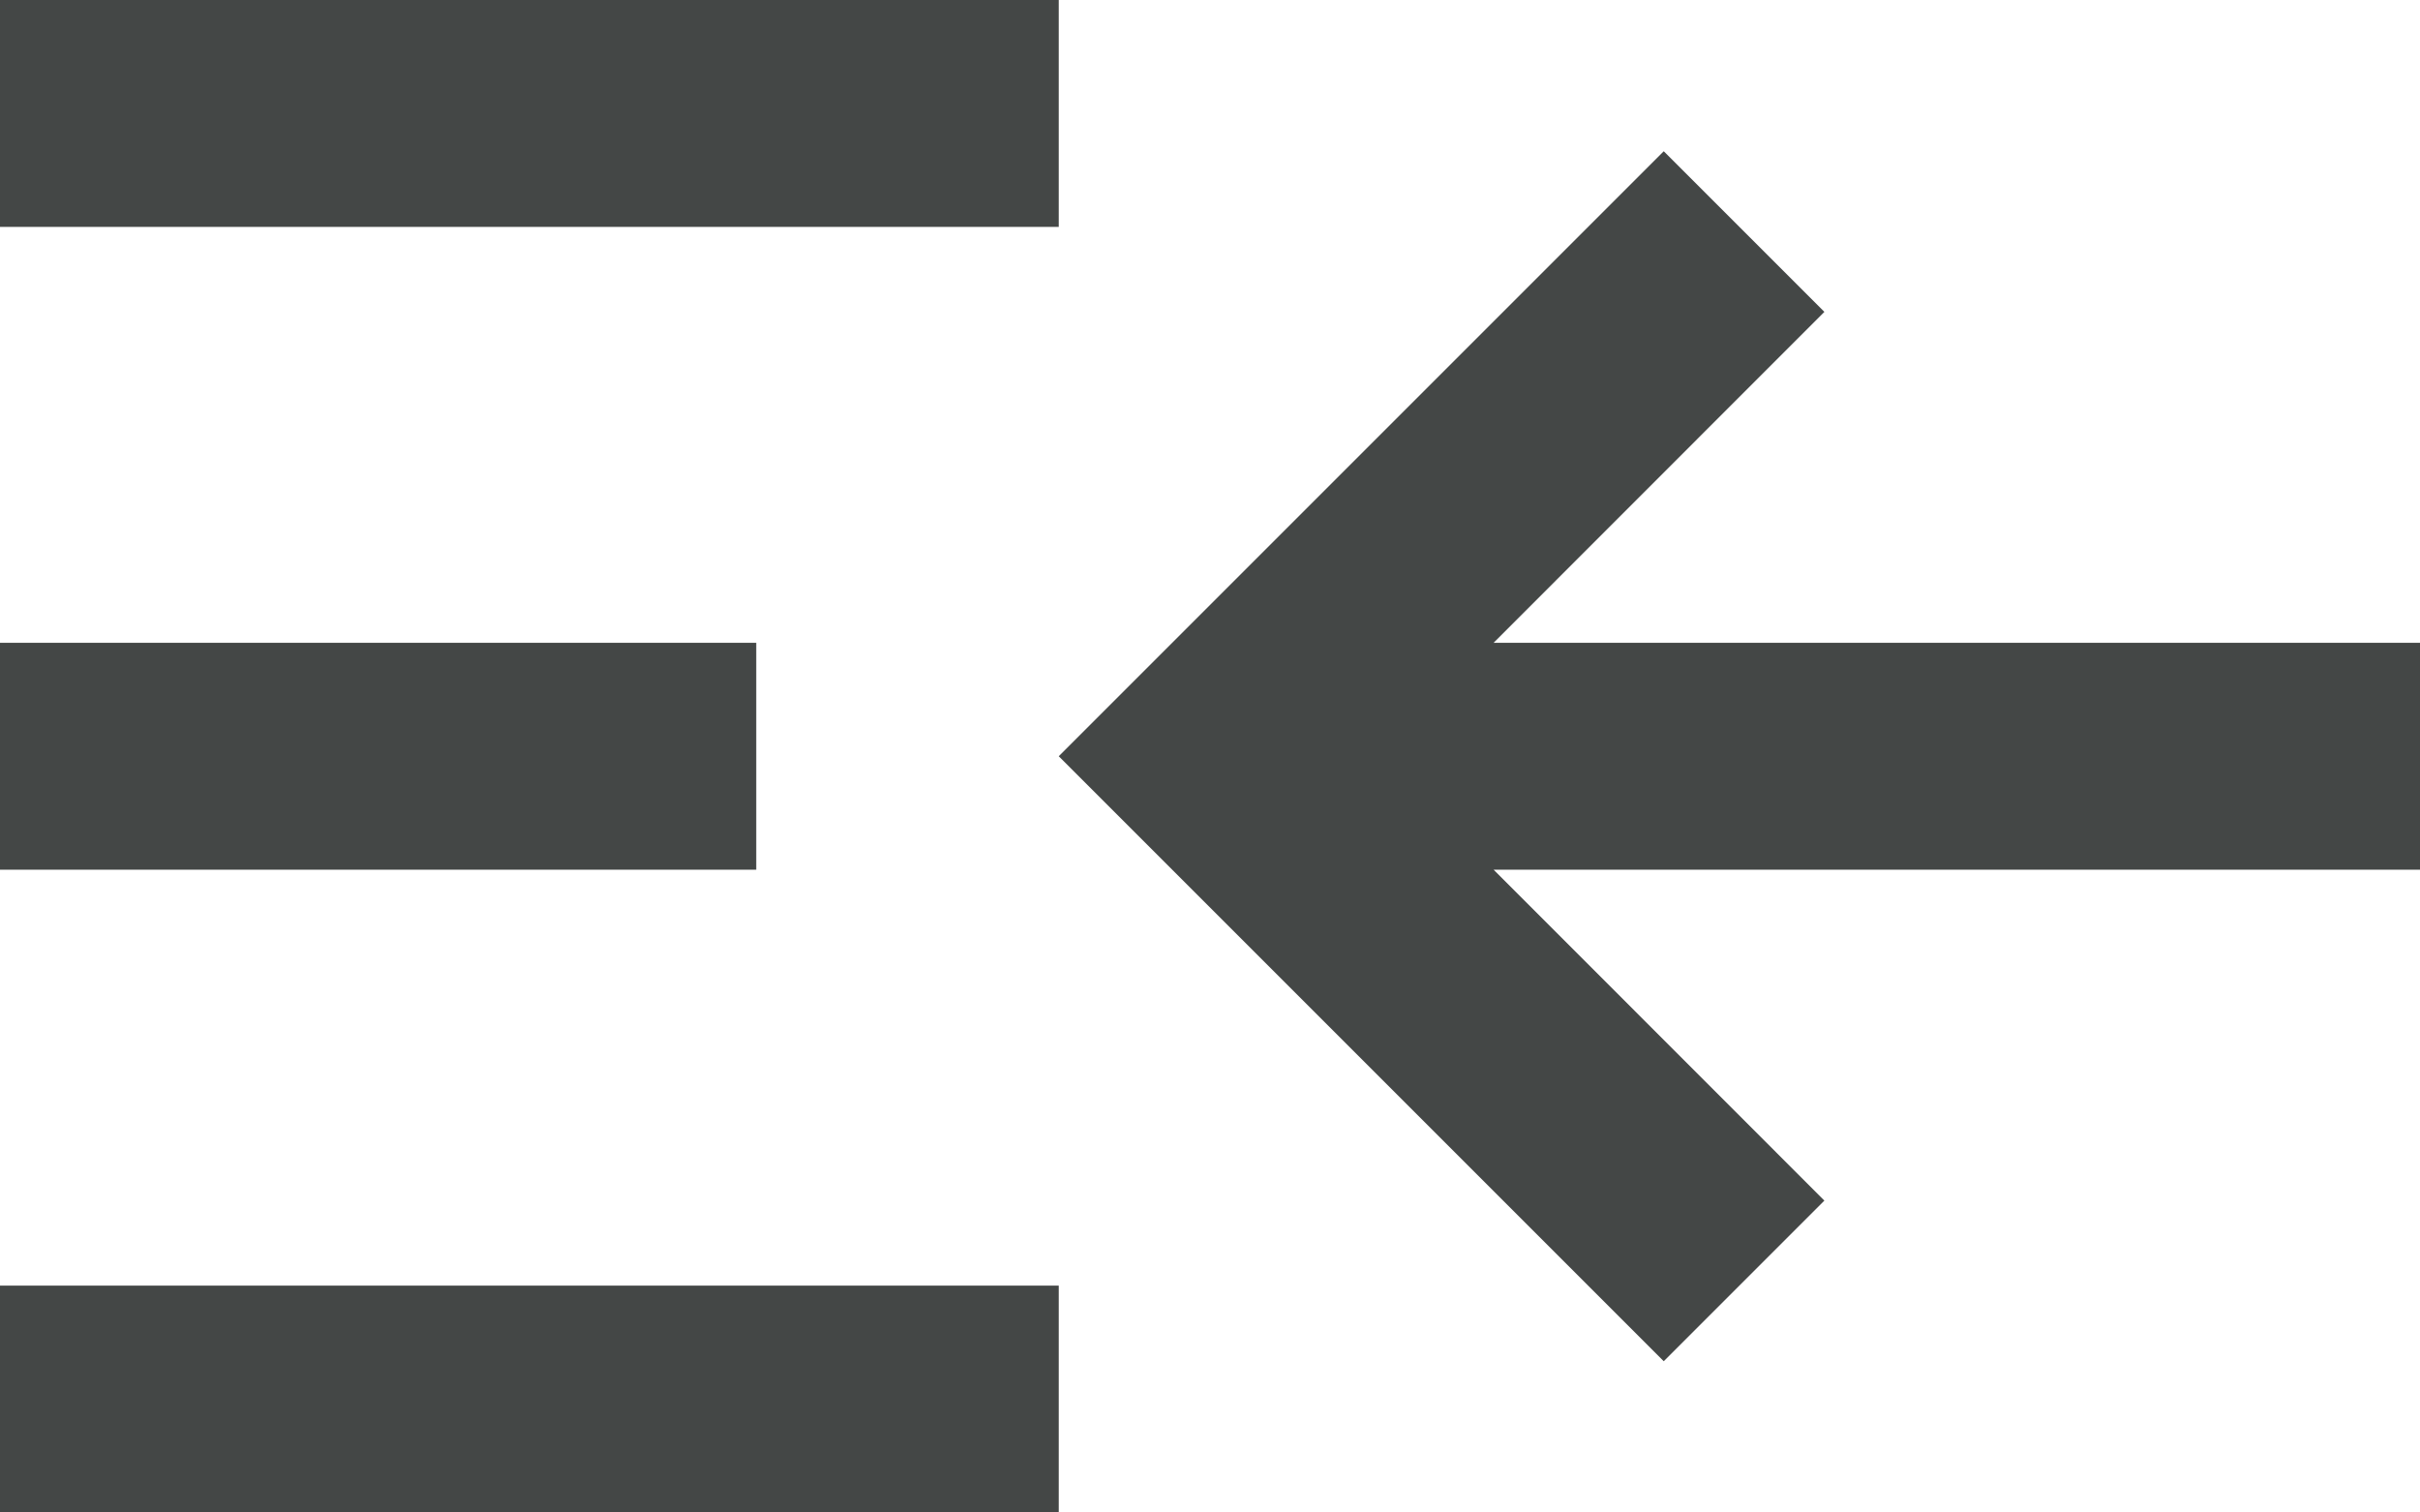 <svg width="16" height="10" viewBox="0 0 16 10" fill="none" xmlns="http://www.w3.org/2000/svg">
<path d="M11 9L12.062 7.938L9.875 5.75H16V4.25H9.875L12.062 2.062L11 1L7 5L11 9ZM7 10V8.5H0V10H7ZM7 1.5V0H0V1.5H7ZM5 5.75V4.25H0V5.75H5Z" fill="#444746"/>
</svg>

